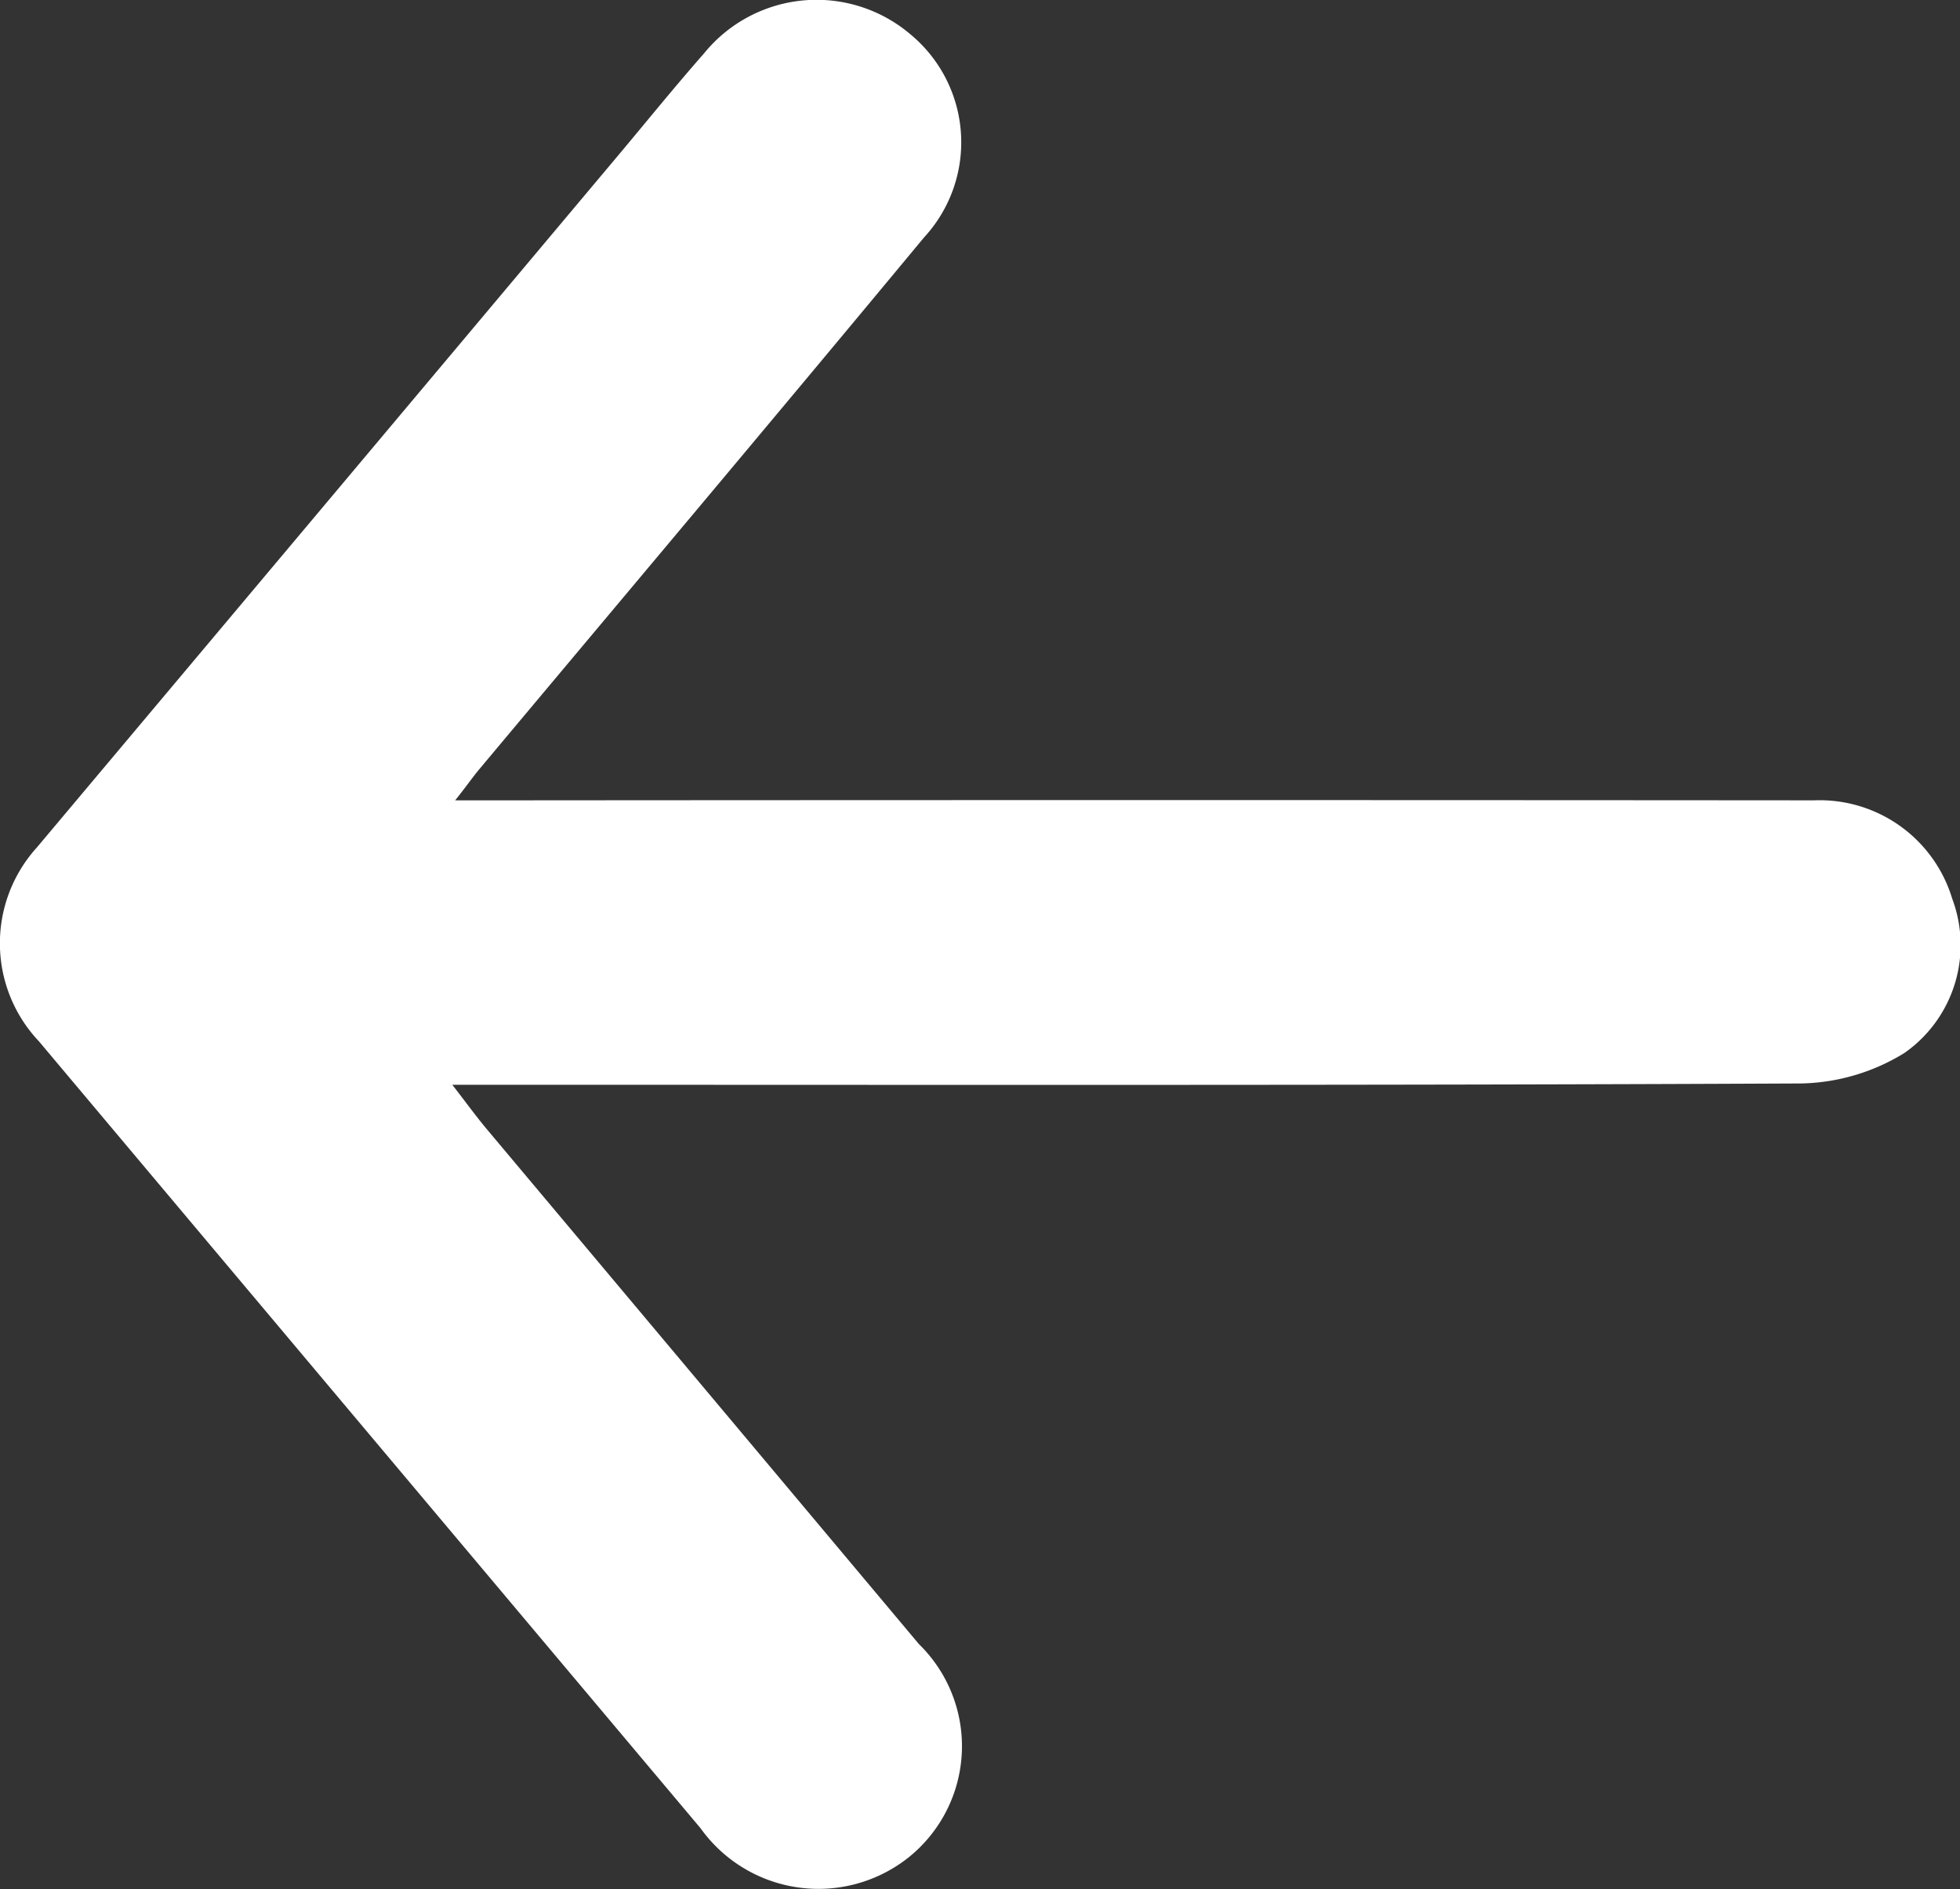 <svg xmlns="http://www.w3.org/2000/svg" width="23.916" height="23.049" viewBox="0 0 23.916 23.049">
  <rect x="0" y="0" width="23.916" height="23.049" fill="#333333" stroke="none"/>
  <path id="Path_172" data-name="Path 172" d="M-1436.51-881.806c-1.813,2.165-3.632,4.324-5.437,6.5a1.71,1.71,0,0,0,.161,2.476,1.769,1.769,0,0,0,2.523-.23c.37-.421.723-.859,1.084-1.288q3.527-4.2,7.057-8.4a1.74,1.74,0,0,0-.026-2.364q-4.035-4.8-8.073-9.6a1.768,1.768,0,0,0-2.541-.354,1.739,1.739,0,0,0-.124,2.6q2.635,3.141,5.271,6.28c.13.155.249.319.423.544h-.712c-5.25,0-10.5-.009-15.749.016a2.488,2.488,0,0,0-1.258.372,1.607,1.607,0,0,0-.583,1.882,1.69,1.69,0,0,0,1.687,1.2q7.956.006,15.912,0h.668C-1436.364-882-1436.433-881.9-1436.51-881.806Z" transform="translate(-1430.673 -872.408) rotate(180)" fill="#fff"/>
</svg>
